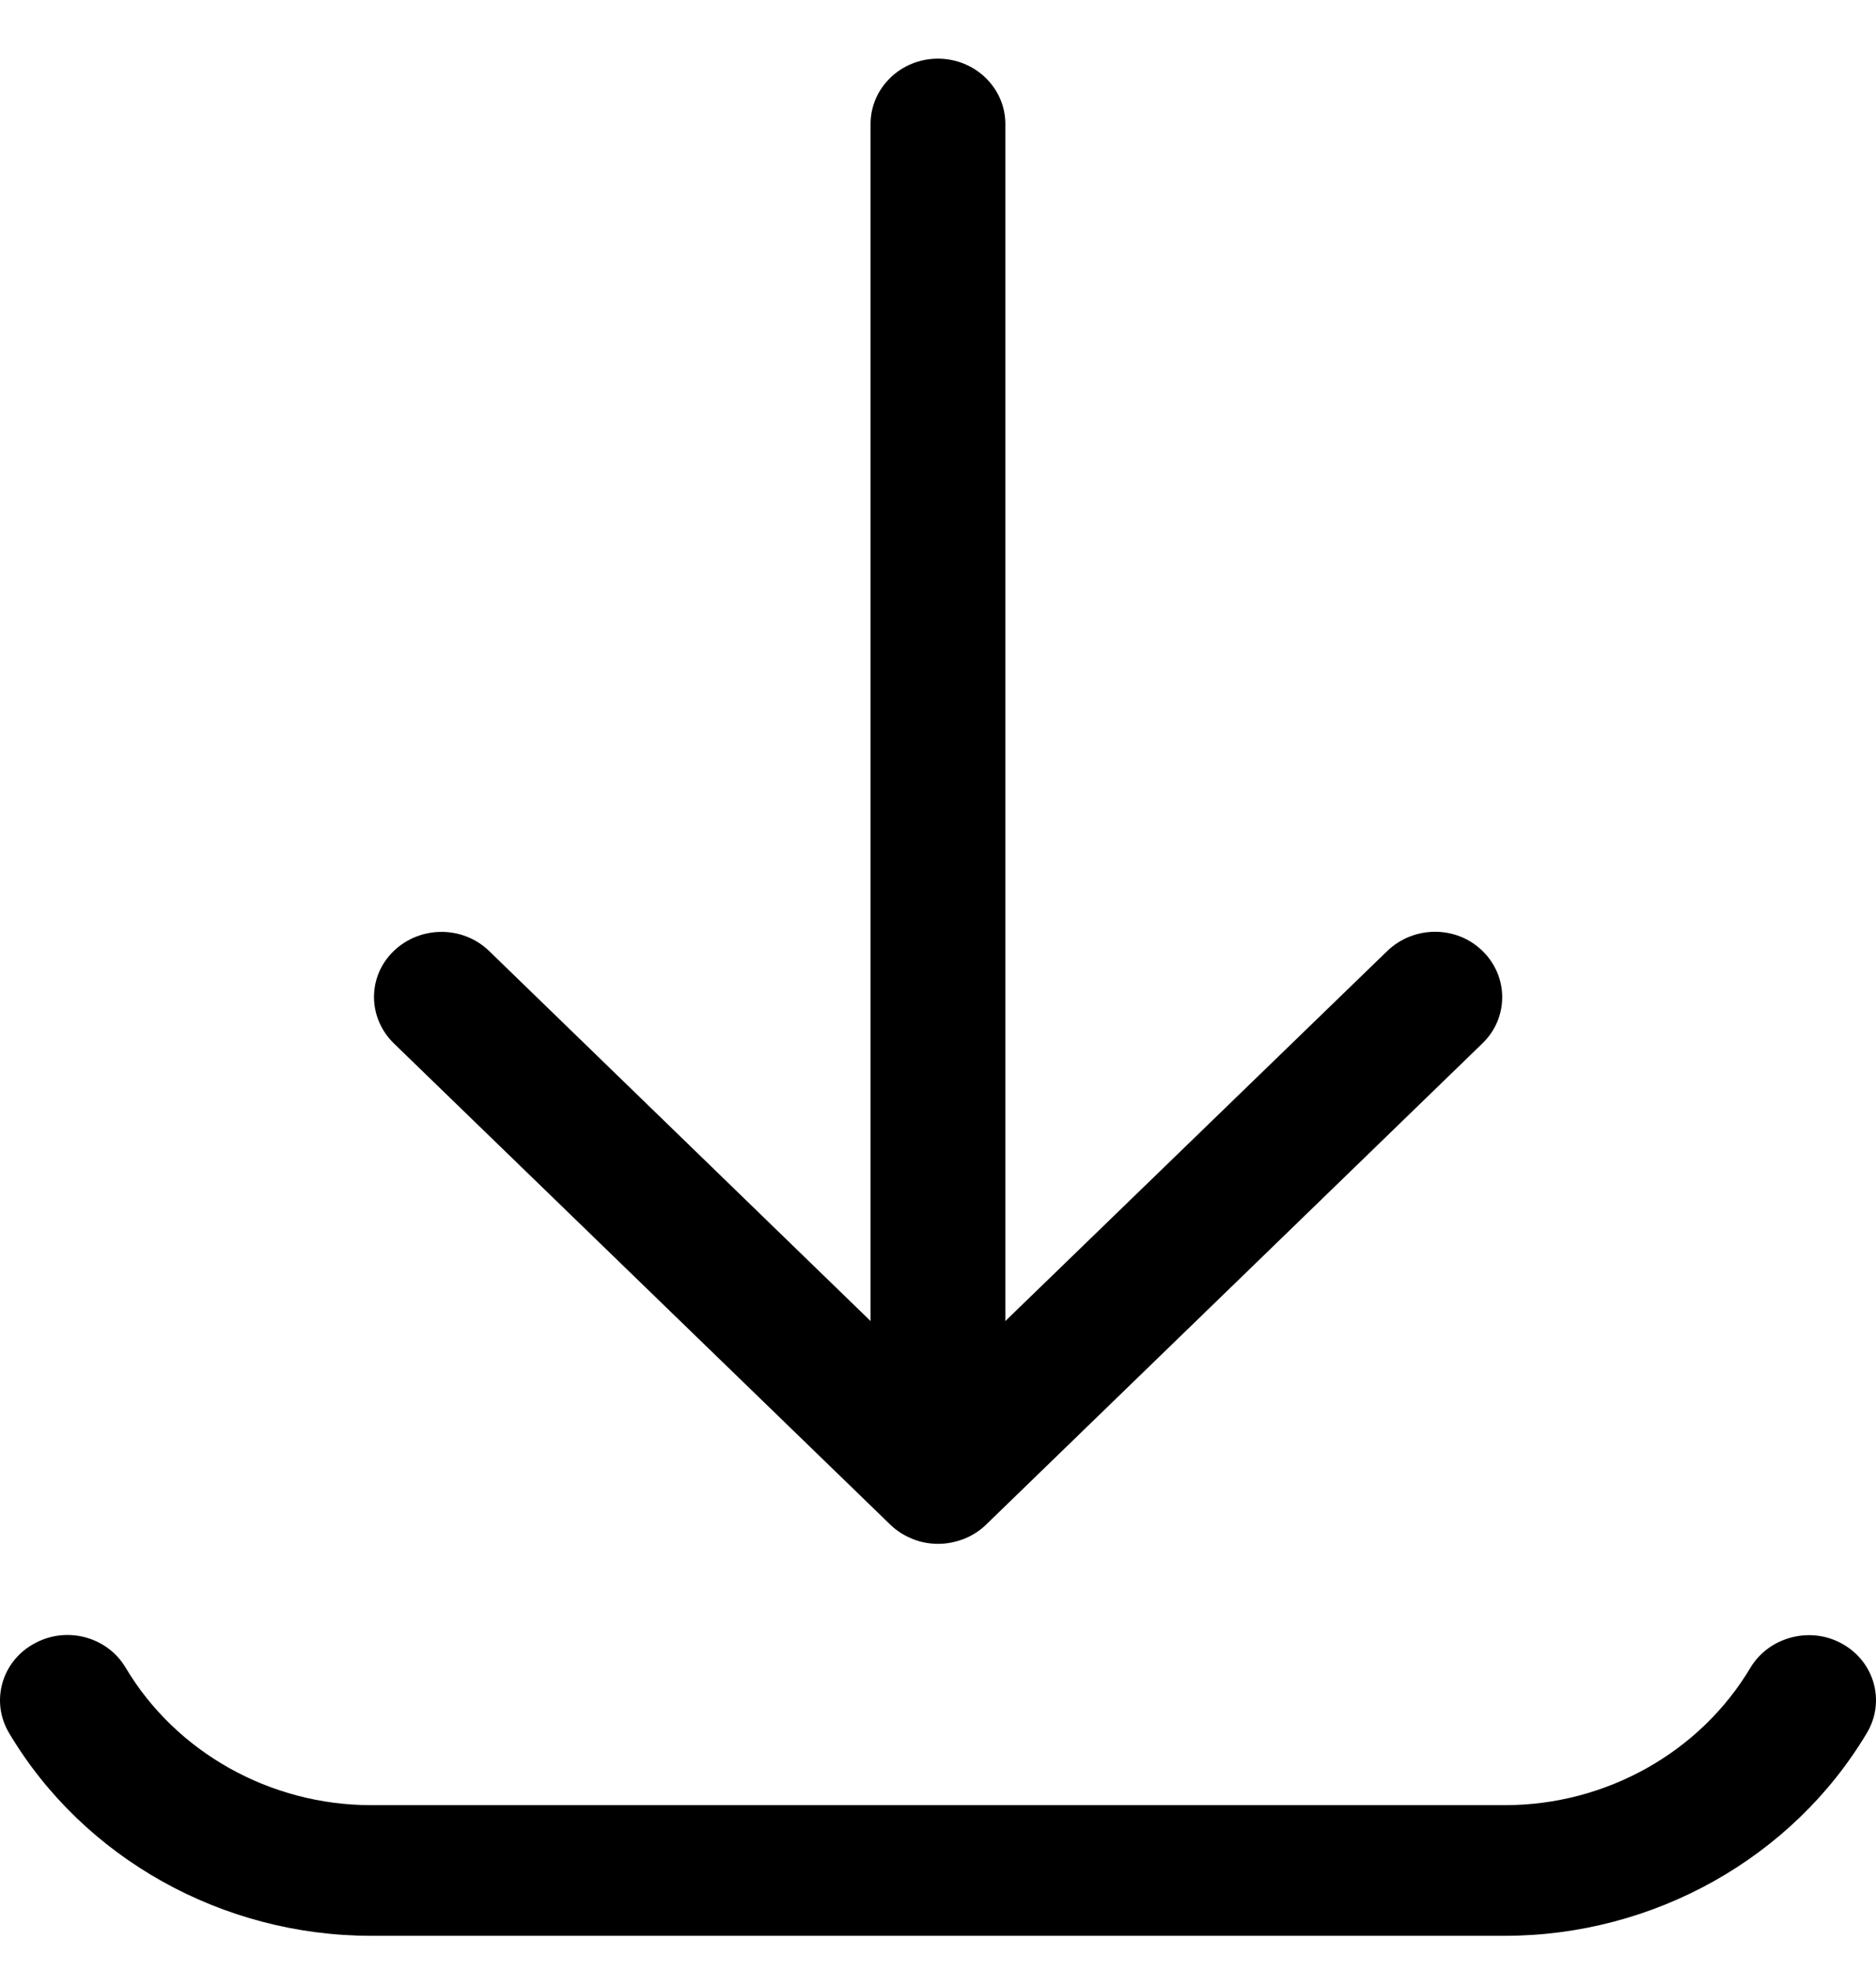 <svg width="20" height="21" viewBox="0 0 20 21" fill="none" xmlns="http://www.w3.org/2000/svg">
<path d="M19.902 18.465C19.107 19.797 17.628 20.625 16.043 20.625H3.956C2.368 20.625 0.889 19.797 0.097 18.465C-0.102 18.131 0.015 17.706 0.359 17.515C0.703 17.32 1.142 17.435 1.34 17.769C1.877 18.671 2.881 19.233 3.956 19.233H16.046C17.121 19.233 18.124 18.671 18.661 17.769C18.86 17.438 19.303 17.323 19.642 17.515C19.984 17.706 20.103 18.131 19.902 18.465ZM9.492 16.245C9.559 16.31 9.638 16.36 9.727 16.396C9.814 16.432 9.908 16.449 10.002 16.449C10.096 16.449 10.188 16.43 10.277 16.396C10.366 16.36 10.445 16.31 10.512 16.245L15.805 11.116C16.085 10.845 16.085 10.405 15.805 10.132C15.525 9.858 15.072 9.861 14.79 10.132L10.718 14.075V1.321C10.718 0.937 10.396 0.625 9.999 0.625C9.603 0.625 9.281 0.937 9.281 1.321V14.075L5.214 10.132C4.934 9.861 4.481 9.861 4.198 10.132C3.916 10.403 3.918 10.842 4.198 11.116L9.492 16.245Z" fill="black"/>
</svg>

